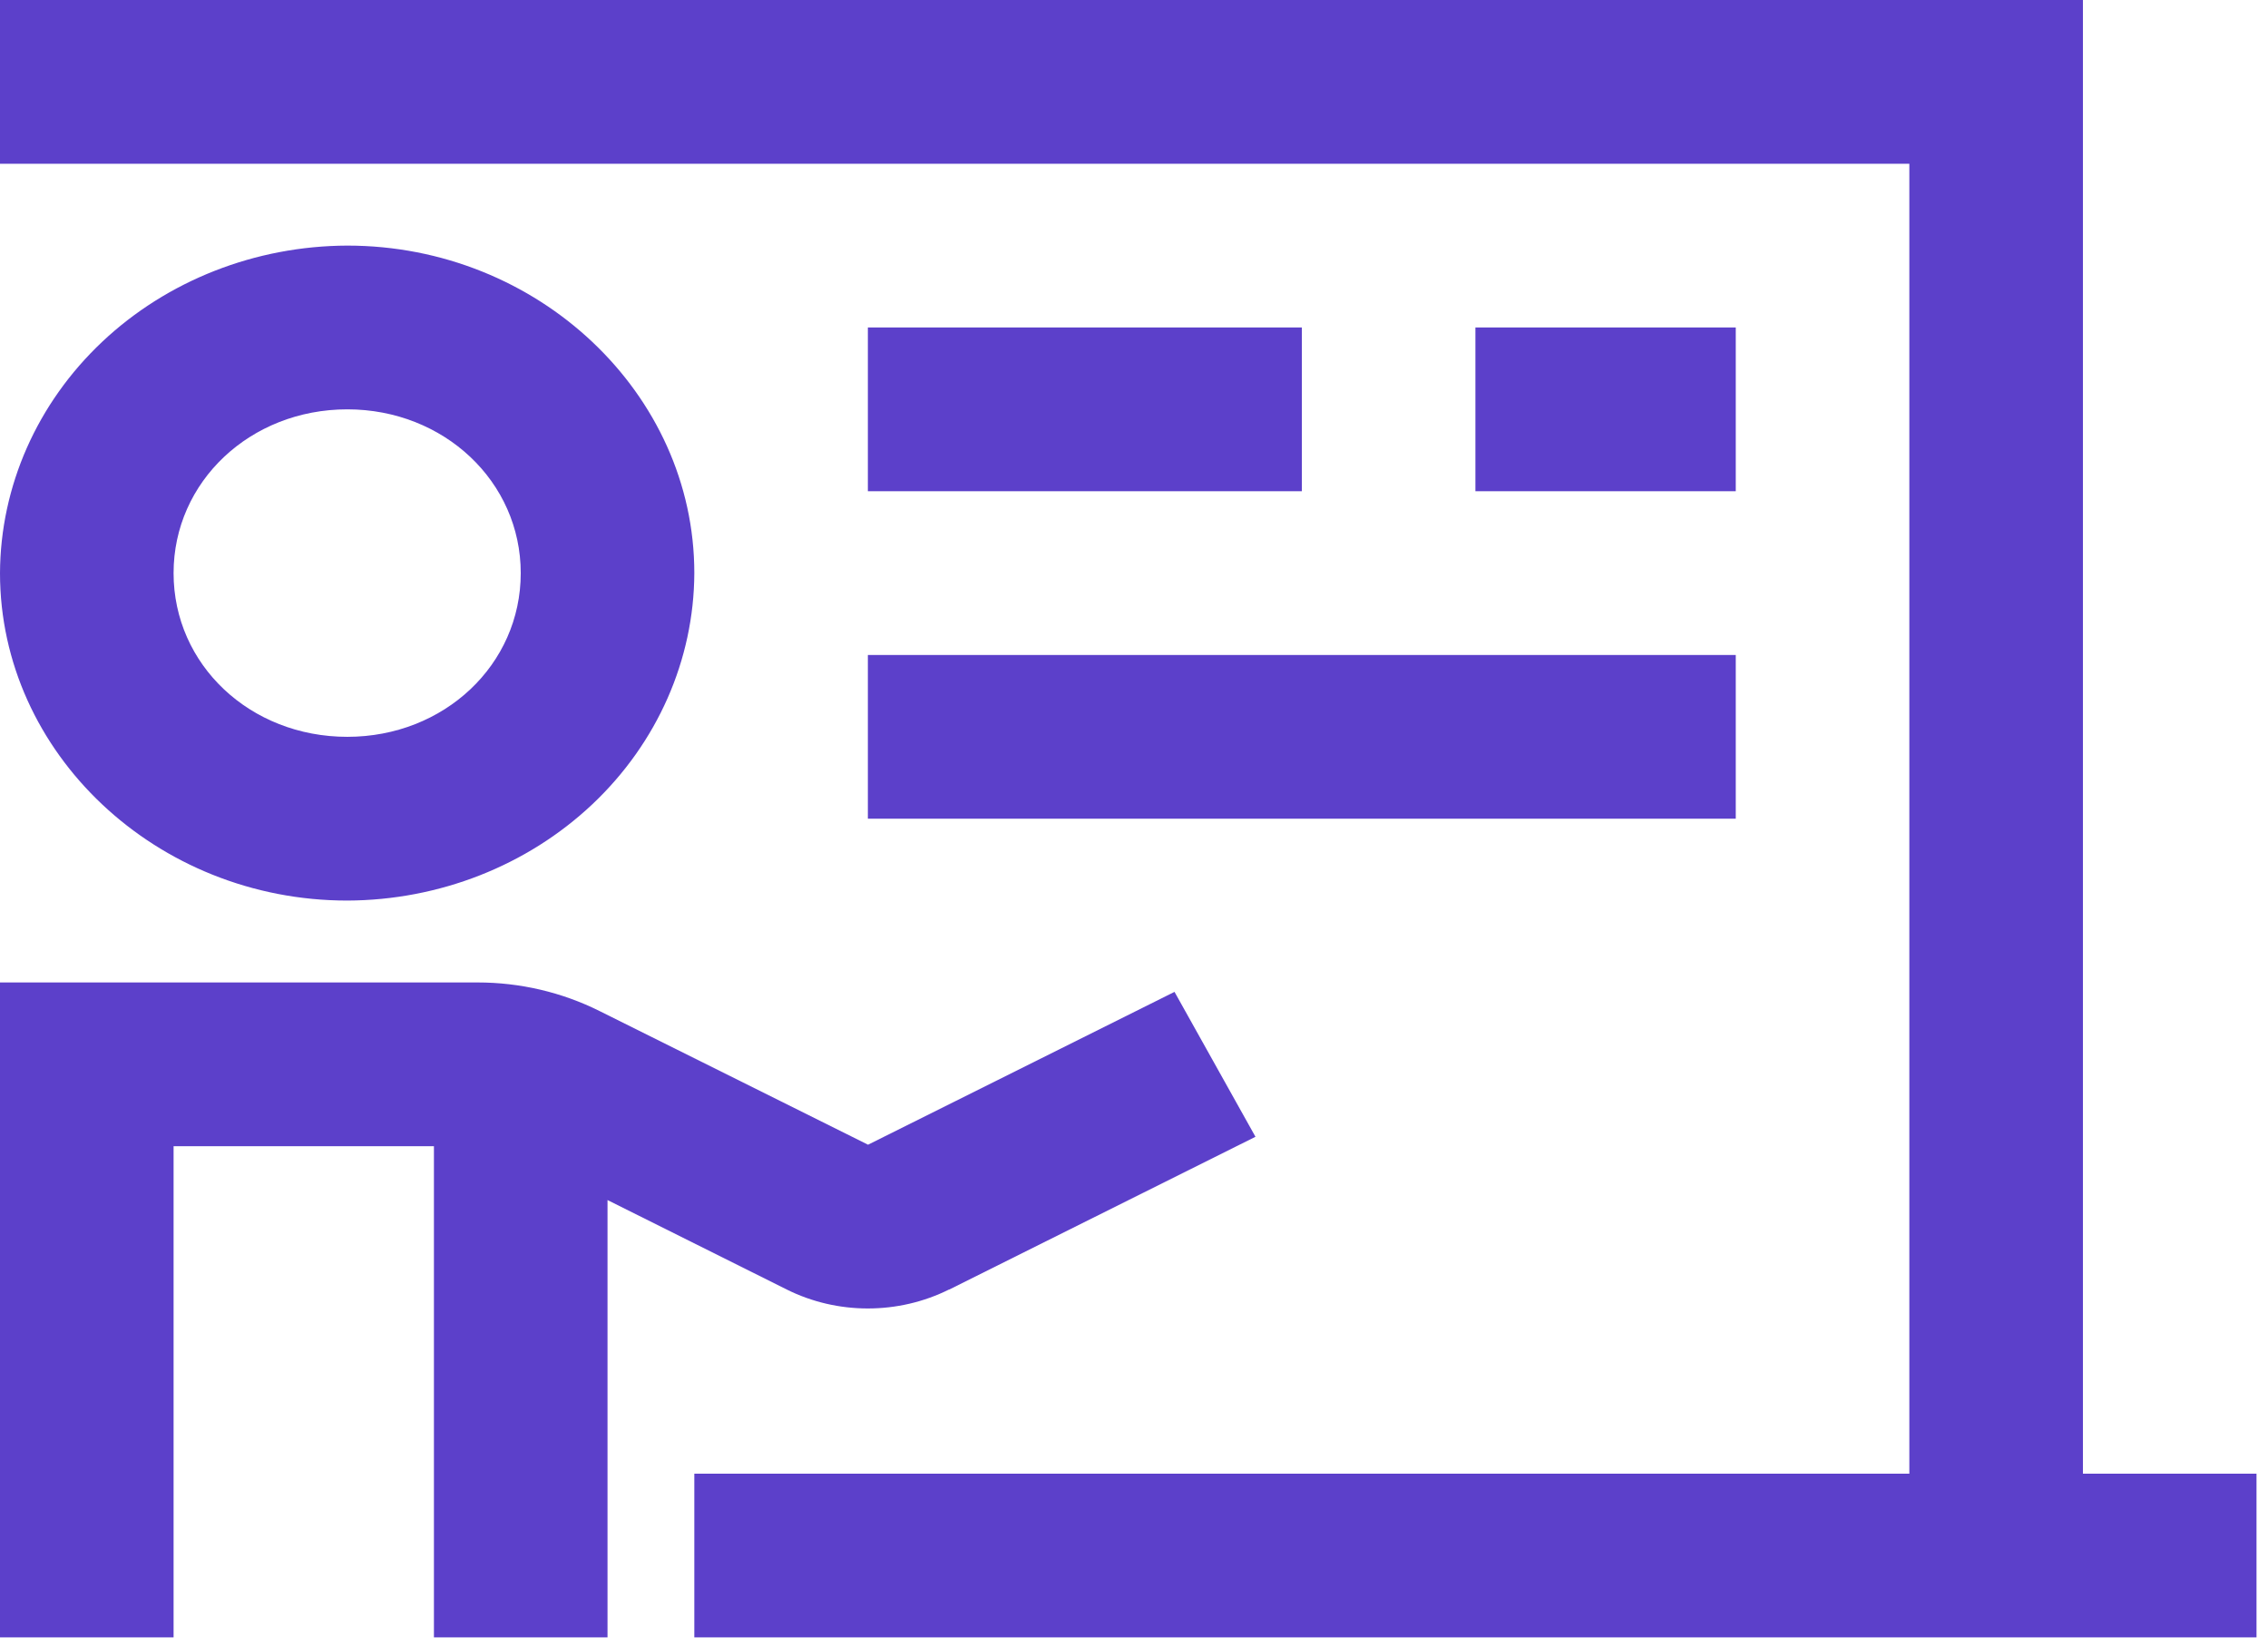 <svg width="73" height="53" viewBox="0 0 73 53" fill="none" xmlns="http://www.w3.org/2000/svg">
<path d="M0 0V5.269H61.456V47.42H22.348V52.689H72.63V47.42H67.043V0H0ZM11.179 7.903C8.219 7.913 5.382 9.026 3.288 11C1.194 12.974 0.012 15.649 0 18.441C0 24.235 5.039 28.979 11.179 28.979C14.139 28.968 16.973 27.854 19.066 25.88C21.158 23.906 22.337 21.232 22.348 18.441C22.348 12.653 17.314 7.903 11.179 7.903ZM27.934 10.538V15.807H41.902V10.538H27.934ZM47.489 10.538V15.807H55.869V10.538H47.489ZM11.179 13.172C14.291 13.172 16.761 15.499 16.761 18.441C16.761 21.392 14.294 23.71 11.179 23.71C8.051 23.71 5.587 21.392 5.587 18.441C5.587 15.499 8.054 13.172 11.179 13.172ZM27.934 21.076V26.345H55.869V21.076H27.934ZM0 31.614V52.689H5.587V36.883H13.967V52.689H19.554V38.616L25.32 41.493C26.954 42.31 28.918 42.307 30.549 41.493V41.498L40.41 36.58L37.804 31.917L27.94 36.835L19.292 32.531C18.085 31.929 16.74 31.614 15.375 31.614H0Z" fill="#5C40CA"/>
</svg>
